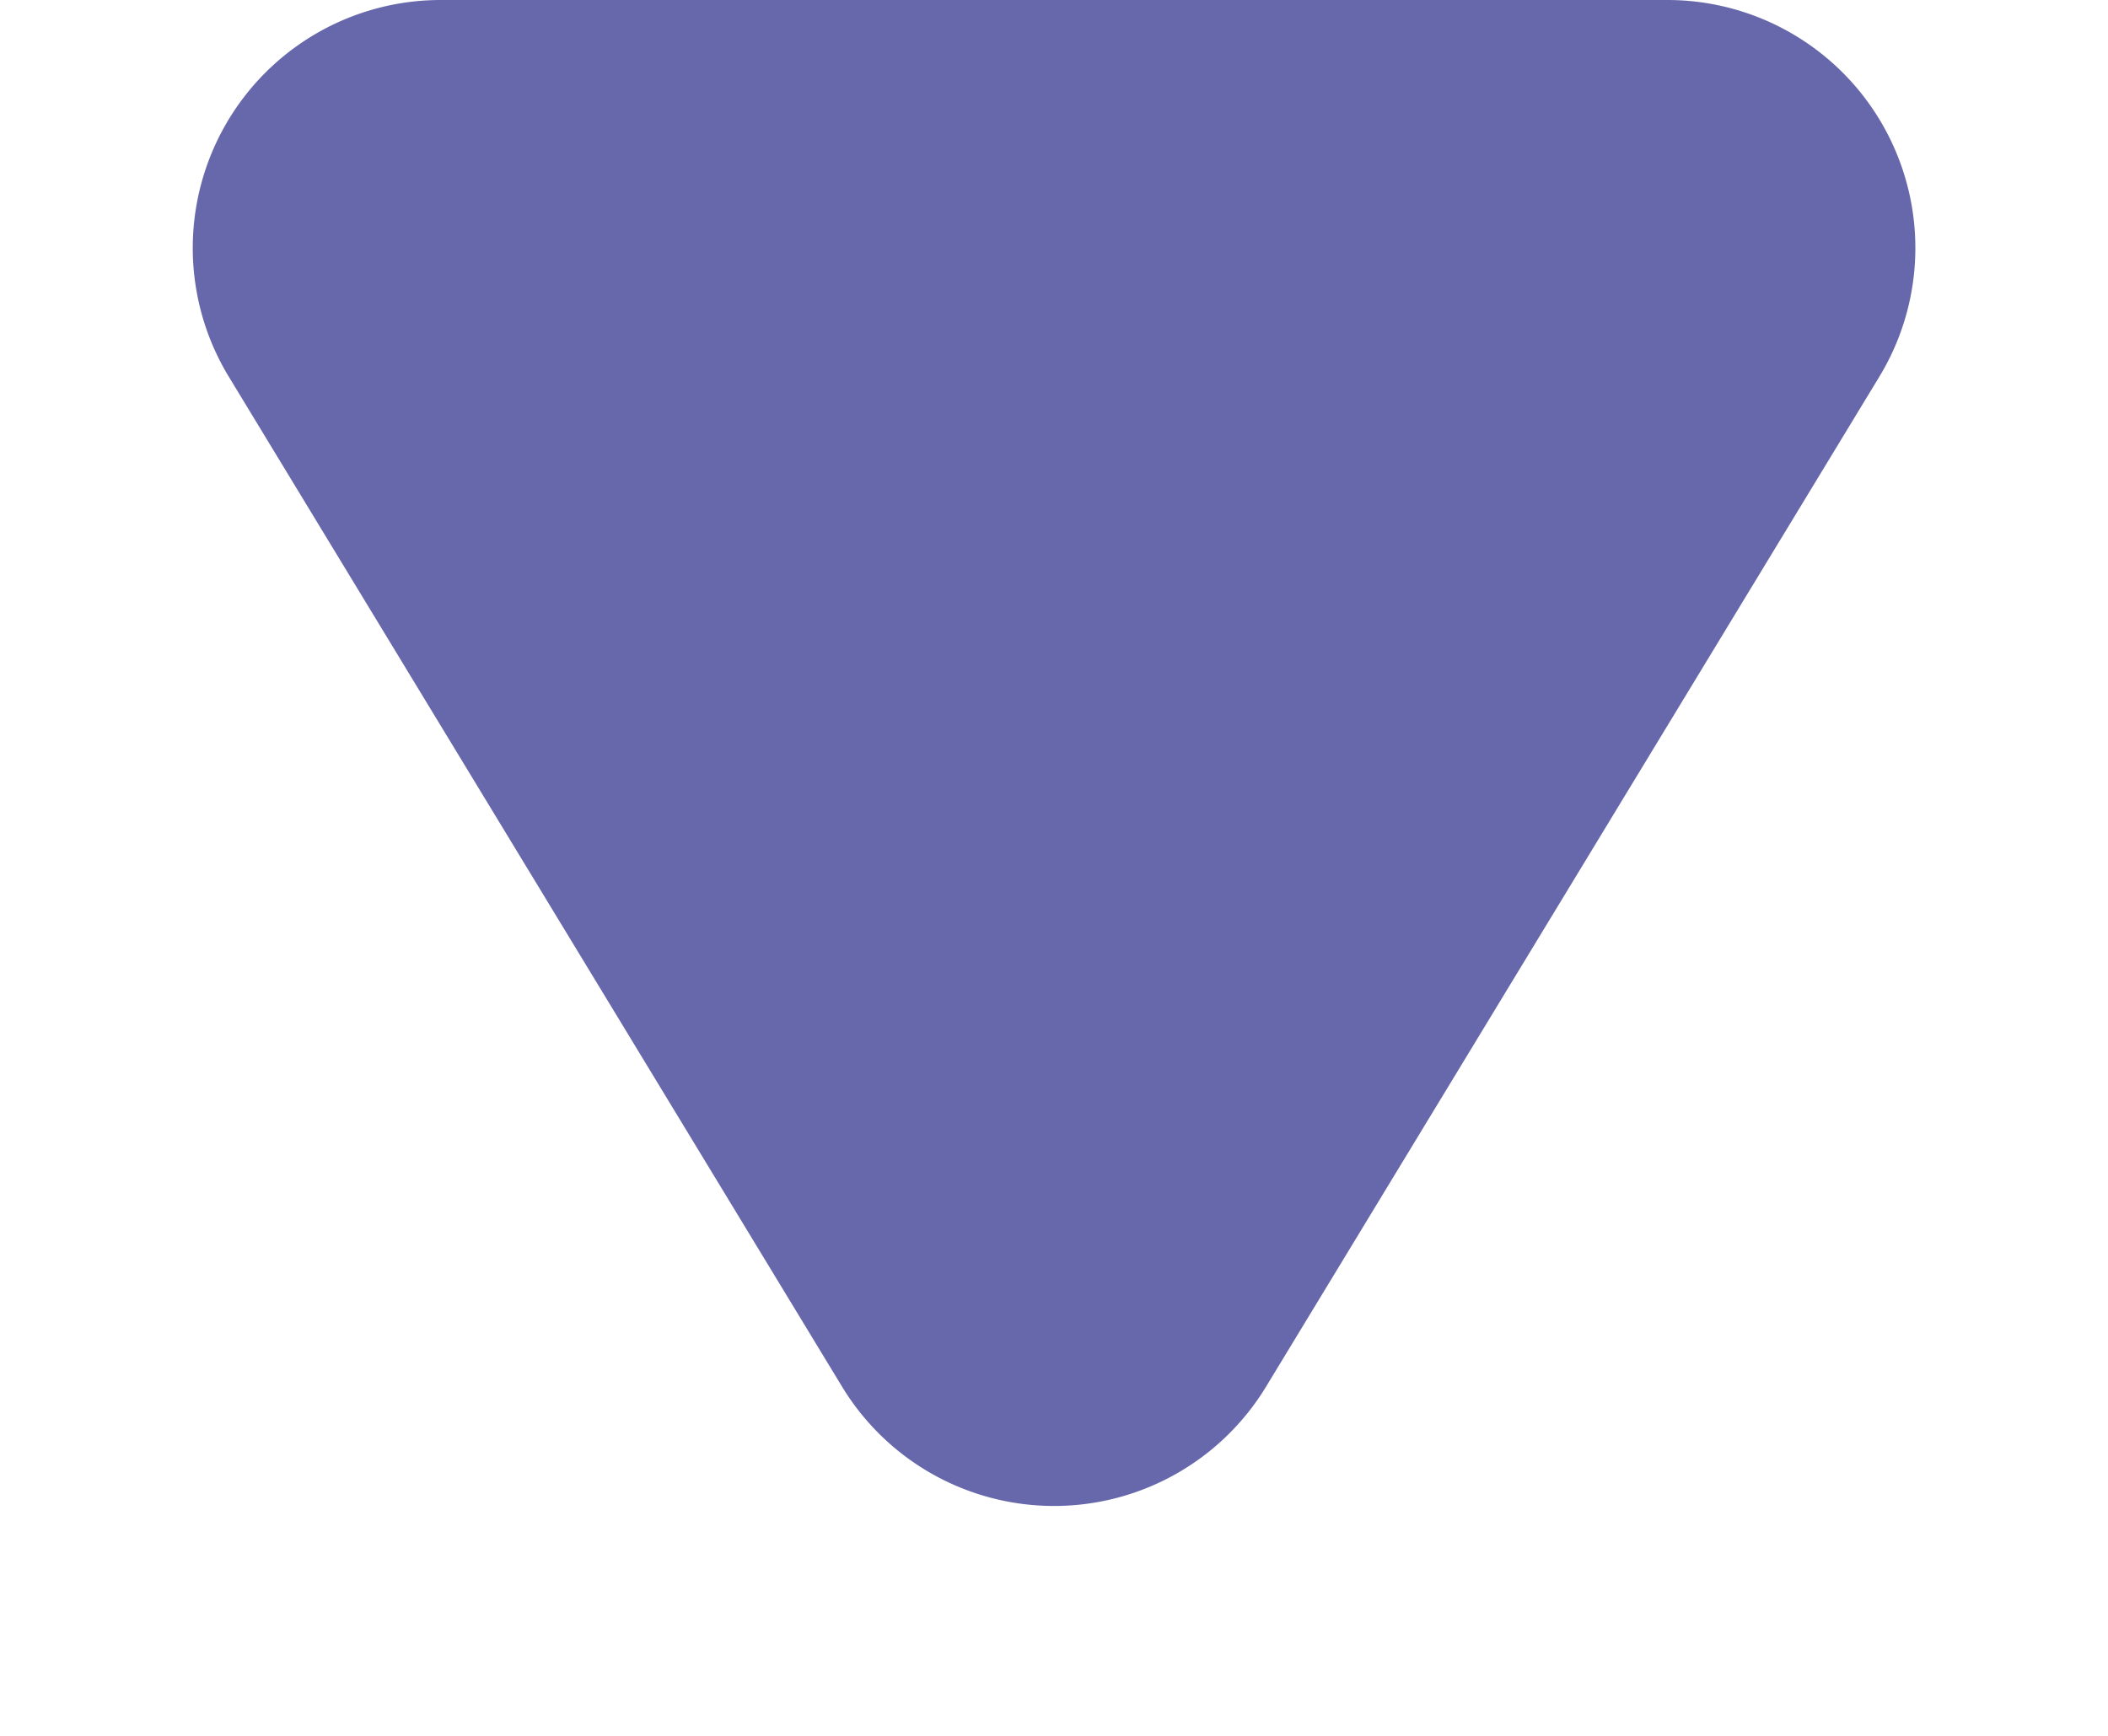 <svg xmlns="http://www.w3.org/2000/svg" width="17" height="14" viewBox="0 0 17 14">
	<path id="Polygon_1" data-name="Polygon 1" d="M6.79,2.816a2,2,0,0,1,3.419,0l4.946,8.146A2,2,0,0,1,13.446,14H3.554a2,2,0,0,1-1.71-3.038Z" transform="translate(17 14) rotate(180)" fill="#6768AB"/>
</svg>
